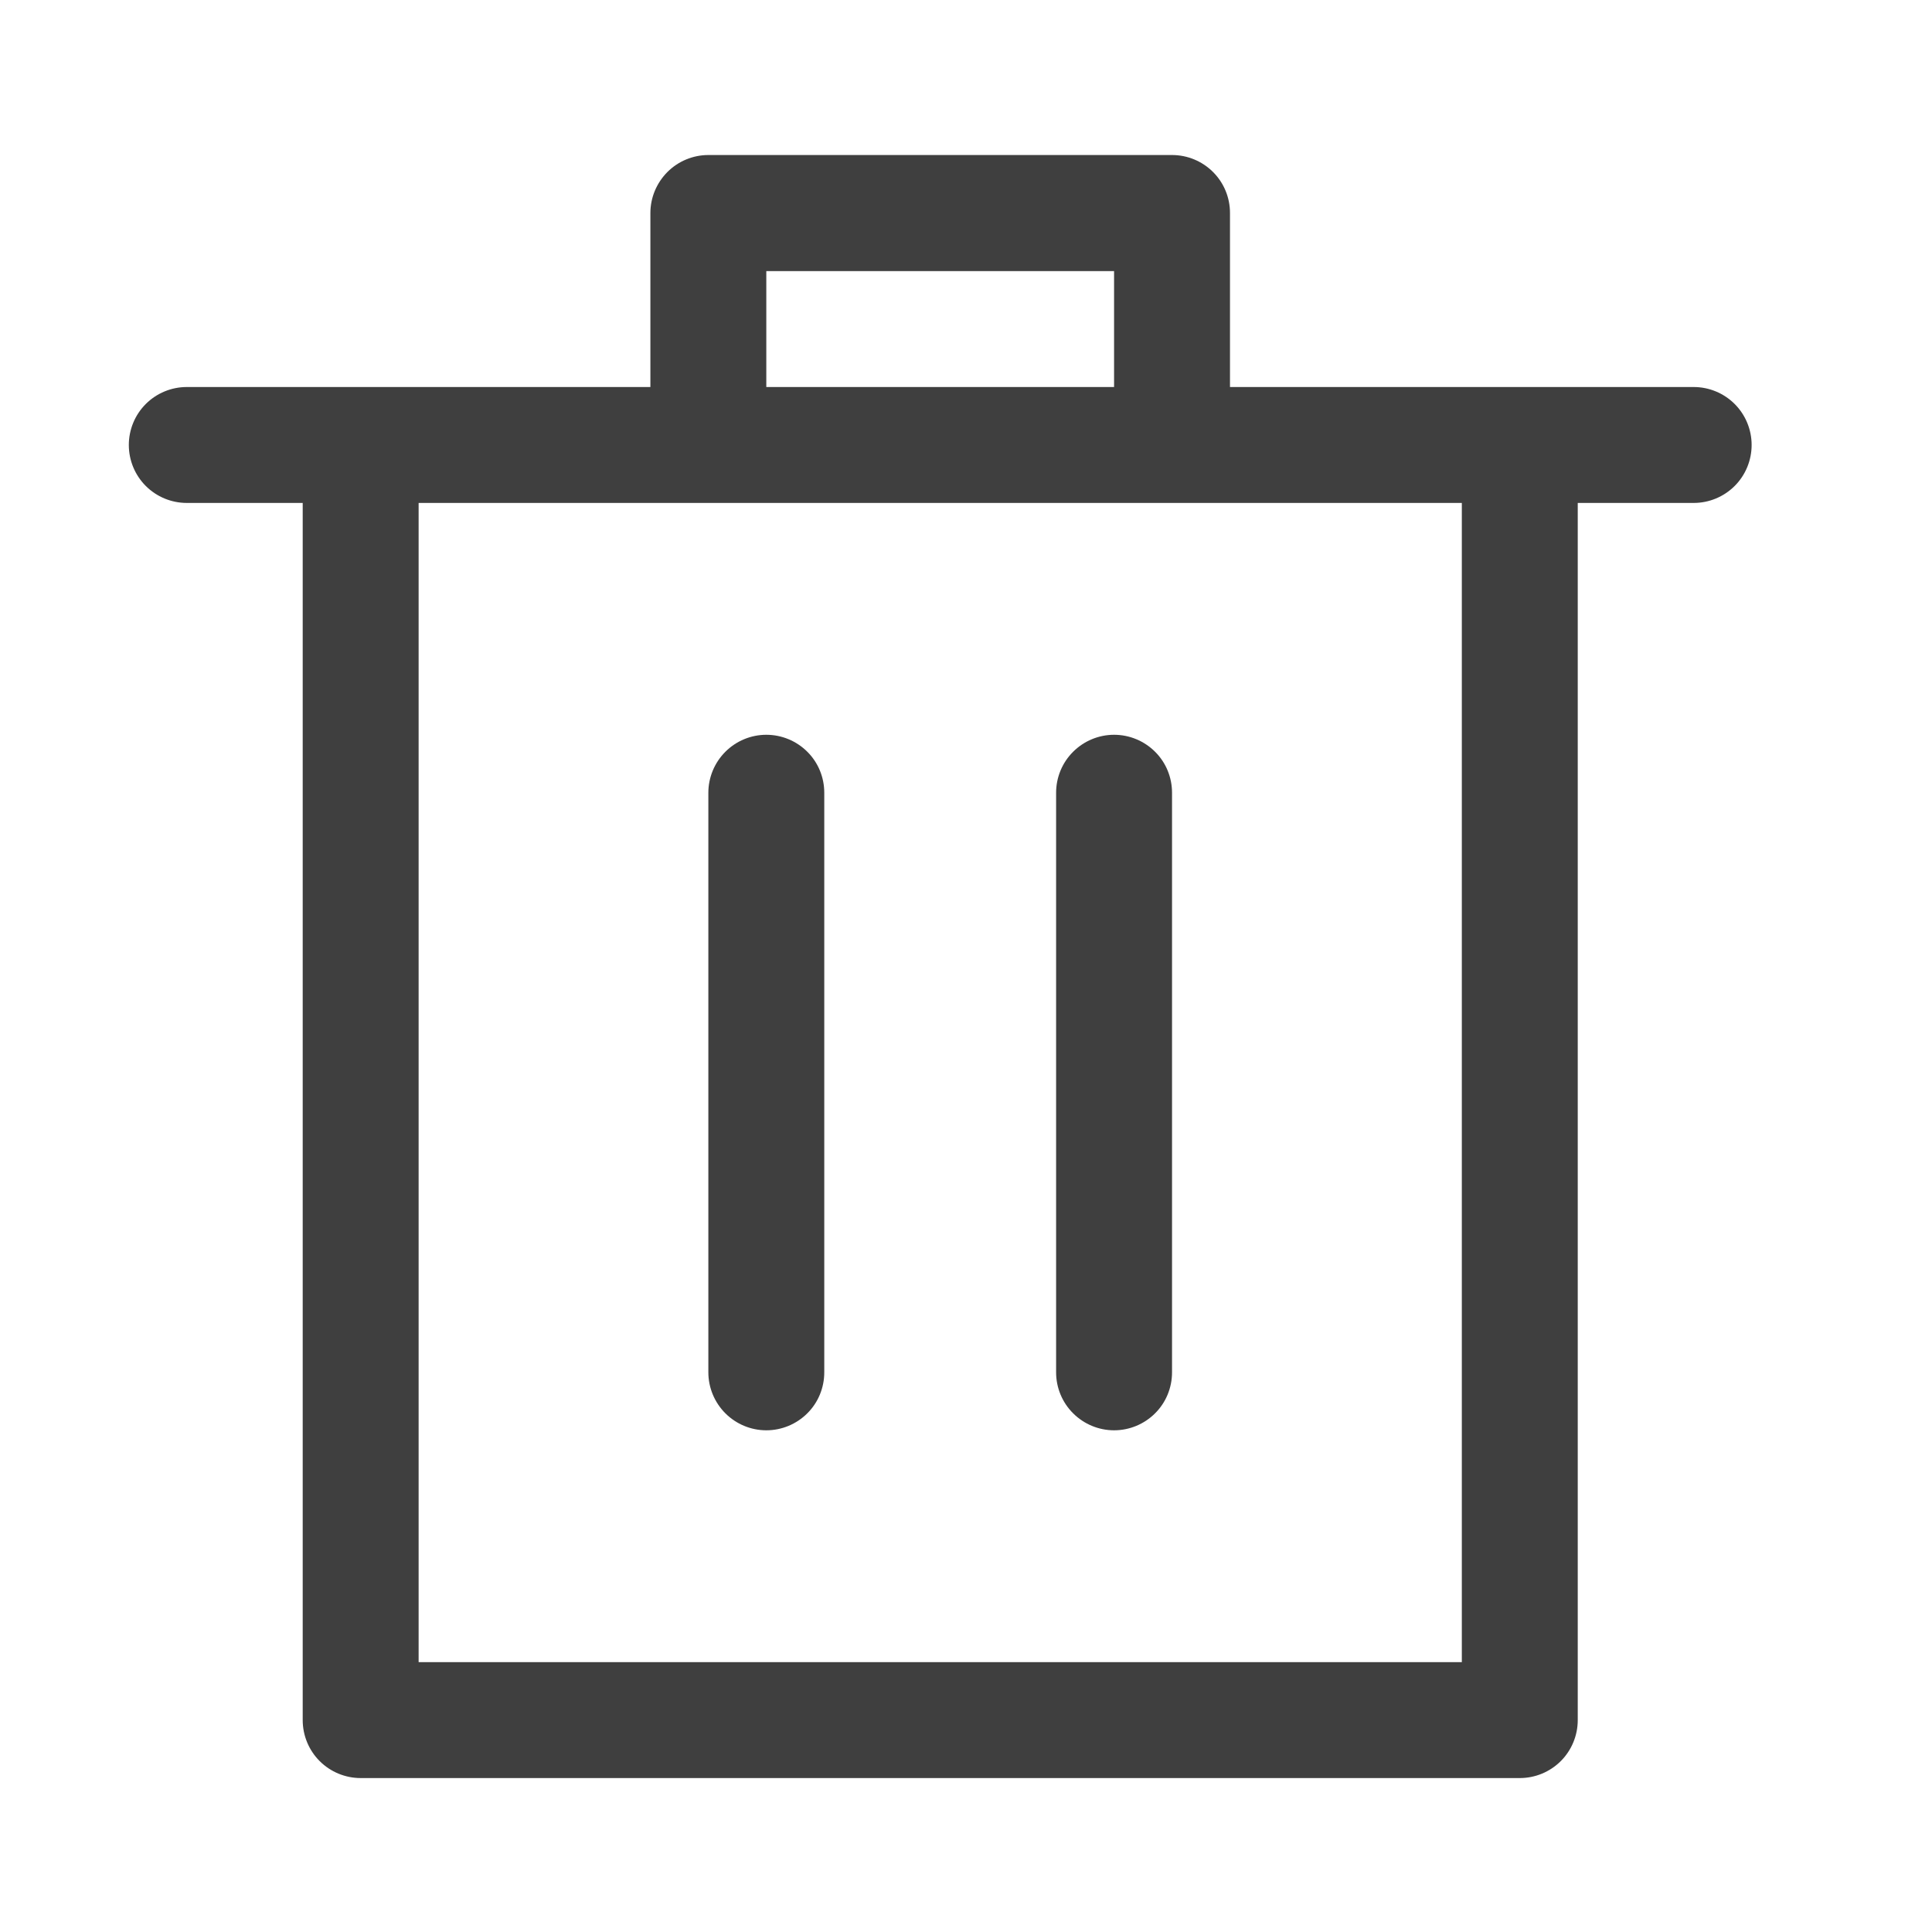 <svg width="25" height="25" viewBox="0 0 25 25" fill="none" xmlns="http://www.w3.org/2000/svg">
<path d="M3.917 6.508H2.417C2.218 6.508 2.027 6.429 1.886 6.288C1.746 6.148 1.667 5.957 1.667 5.758C1.667 5.559 1.746 5.368 1.886 5.228C2.027 5.087 2.218 5.008 2.417 5.008H8.416V2.756C8.416 2.557 8.496 2.367 8.636 2.226C8.777 2.085 8.968 2.006 9.166 2.006H15.166C15.365 2.006 15.556 2.085 15.697 2.226C15.838 2.367 15.916 2.557 15.916 2.756V5.008H21.916C22.115 5.008 22.306 5.087 22.447 5.228C22.587 5.368 22.666 5.559 22.666 5.758C22.666 5.957 22.587 6.148 22.447 6.288C22.306 6.429 22.115 6.508 21.916 6.508H20.416V22.258C20.416 22.457 20.337 22.648 20.197 22.788C20.056 22.929 19.865 23.008 19.666 23.008H4.667C4.468 23.008 4.277 22.929 4.136 22.788C3.996 22.648 3.917 22.457 3.917 22.258V6.508ZM14.416 5.008V3.508H9.916V5.008H14.416ZM5.417 21.508H18.916V6.508H5.417V21.508ZM9.916 18.508C9.718 18.508 9.527 18.429 9.386 18.288C9.246 18.148 9.166 17.957 9.166 17.758V10.258C9.166 10.059 9.246 9.868 9.386 9.728C9.527 9.587 9.718 9.508 9.916 9.508C10.115 9.508 10.306 9.587 10.447 9.728C10.588 9.868 10.666 10.059 10.666 10.258V17.758C10.666 17.957 10.588 18.148 10.447 18.288C10.306 18.429 10.115 18.508 9.916 18.508ZM14.416 18.508C14.218 18.508 14.027 18.429 13.886 18.288C13.745 18.148 13.666 17.957 13.666 17.758V10.258C13.666 10.059 13.745 9.868 13.886 9.728C14.027 9.587 14.218 9.508 14.416 9.508C14.615 9.508 14.806 9.587 14.947 9.728C15.088 9.868 15.166 10.059 15.166 10.258V17.758C15.166 17.957 15.088 18.148 14.947 18.288C14.806 18.429 14.615 18.508 14.416 18.508Z" fill="#3F3F3F"/>
</svg>
